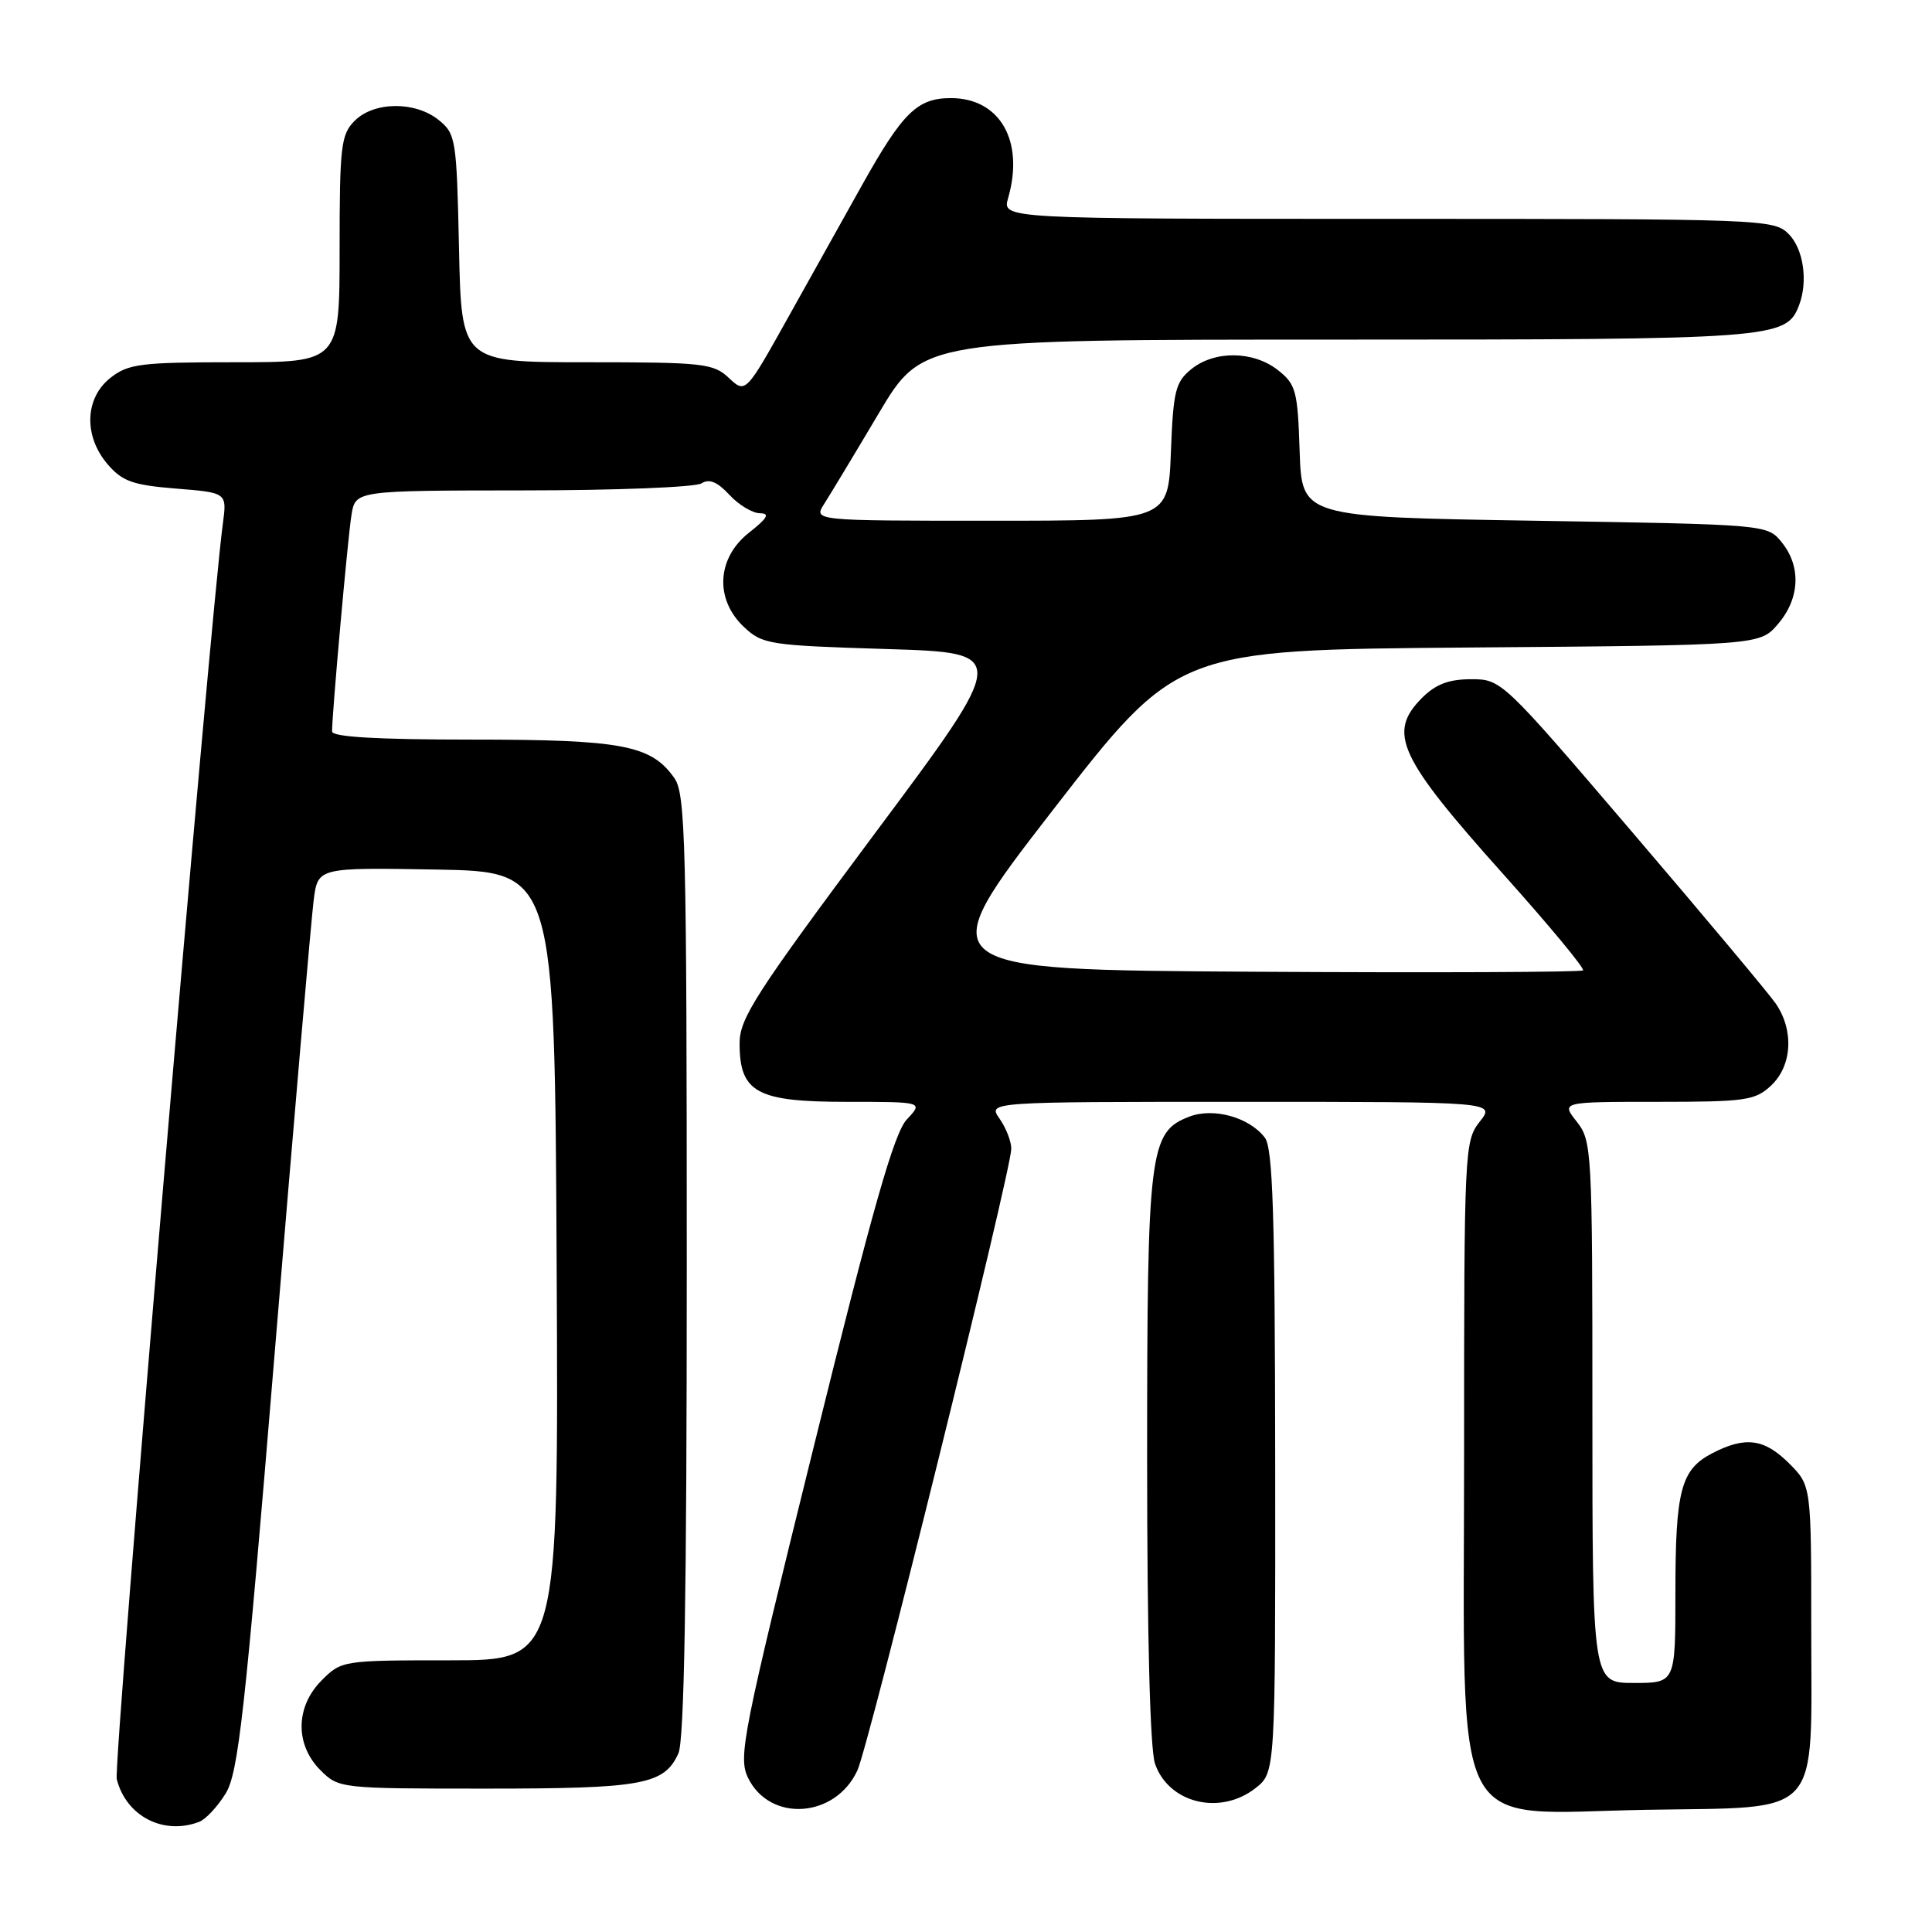 <?xml version="1.0" encoding="UTF-8" standalone="no"?>
<!DOCTYPE svg PUBLIC "-//W3C//DTD SVG 1.1//EN" "http://www.w3.org/Graphics/SVG/1.1/DTD/svg11.dtd" >
<svg xmlns="http://www.w3.org/2000/svg" xmlns:xlink="http://www.w3.org/1999/xlink" version="1.1" viewBox="0 0 256 256">
 <g >
 <path fill="currentColor"
d=" M 26.40 241.40 C 27.26 241.07 28.83 239.38 29.90 237.65 C 31.58 234.92 32.45 227.11 36.42 179.00 C 38.94 148.47 41.26 121.58 41.57 119.22 C 42.13 114.95 42.13 114.95 57.82 115.22 C 73.50 115.50 73.50 115.50 73.76 167.75 C 74.02 220.00 74.02 220.00 59.65 220.00 C 45.45 220.00 45.24 220.03 42.64 222.64 C 39.14 226.13 39.07 231.16 42.45 234.55 C 44.89 236.98 45.04 237.00 64.41 237.00 C 85.16 237.00 88.00 236.48 89.89 232.34 C 90.67 230.64 91.00 211.15 91.00 167.68 C 91.00 111.76 90.83 105.21 89.37 103.12 C 86.30 98.73 82.47 98.00 62.53 98.00 C 49.95 98.00 44.00 97.65 44.00 96.92 C 44.00 94.53 46.08 71.28 46.57 68.25 C 47.09 65.00 47.09 65.00 69.30 64.98 C 81.51 64.98 92.15 64.56 92.95 64.05 C 93.98 63.40 95.05 63.84 96.65 65.57 C 97.89 66.91 99.71 68.00 100.70 68.01 C 102.06 68.02 101.70 68.65 99.25 70.58 C 94.97 73.95 94.68 79.41 98.58 83.08 C 101.04 85.39 101.92 85.52 117.46 86.00 C 133.77 86.50 133.77 86.50 115.88 110.49 C 100.14 131.62 98.00 134.93 98.00 138.24 C 98.00 144.76 100.26 146.00 112.17 146.00 C 122.35 146.00 122.35 146.00 120.16 148.33 C 118.47 150.13 115.66 159.99 107.84 191.64 C 98.41 229.74 97.80 232.81 99.10 235.53 C 101.97 241.51 110.68 240.94 113.61 234.59 C 115.15 231.24 134.00 155.10 134.00 152.21 C 134.00 151.24 133.30 149.44 132.44 148.22 C 130.89 146.00 130.89 146.00 164.52 146.00 C 198.15 146.00 198.15 146.00 196.07 148.63 C 194.05 151.20 194.00 152.30 194.00 192.71 C 194.00 244.60 191.79 240.27 218.08 239.81 C 241.72 239.40 240.00 241.28 240.00 215.81 C 240.00 196.85 240.00 196.85 237.08 193.92 C 233.79 190.63 231.27 190.29 226.91 192.55 C 222.72 194.71 222.00 197.44 222.00 211.07 C 222.00 223.00 222.00 223.00 216.50 223.00 C 211.00 223.00 211.00 223.00 211.00 187.13 C 211.00 152.37 210.94 151.19 208.93 148.63 C 206.85 146.00 206.85 146.00 219.61 146.00 C 231.34 146.00 232.56 145.82 234.69 143.83 C 237.47 141.21 237.73 136.51 235.29 132.97 C 234.35 131.61 225.79 121.39 216.27 110.25 C 199.08 90.13 198.94 90.00 194.94 90.00 C 191.99 90.00 190.25 90.66 188.45 92.45 C 183.80 97.11 185.27 100.29 199.35 116.01 C 205.32 122.68 210.00 128.33 209.76 128.58 C 209.51 128.82 189.92 128.90 166.21 128.76 C 123.12 128.50 123.12 128.50 139.54 107.30 C 155.97 86.11 155.97 86.11 194.57 85.80 C 233.18 85.50 233.18 85.50 235.59 82.69 C 238.49 79.32 238.69 75.07 236.09 71.86 C 234.18 69.50 234.18 69.50 203.34 69.00 C 172.50 68.50 172.50 68.50 172.21 59.79 C 171.95 51.78 171.72 50.92 169.33 49.04 C 166.07 46.48 160.94 46.42 157.86 48.91 C 155.75 50.62 155.46 51.79 155.15 59.91 C 154.80 69.00 154.80 69.00 131.29 69.00 C 107.77 69.00 107.77 69.00 109.22 66.75 C 110.01 65.51 113.27 60.11 116.45 54.75 C 122.25 45.00 122.25 45.00 177.17 45.00 C 235.16 45.00 236.68 44.89 238.38 40.46 C 239.60 37.28 238.97 32.97 237.00 31.00 C 235.05 29.05 233.67 29.00 183.89 29.00 C 132.78 29.00 132.78 29.00 133.58 26.25 C 135.76 18.69 132.50 13.00 126.00 13.00 C 121.55 13.00 119.62 14.89 114.24 24.50 C 112.08 28.35 107.73 36.15 104.56 41.83 C 98.80 52.16 98.80 52.16 96.58 50.08 C 94.53 48.15 93.21 48.00 77.76 48.00 C 61.14 48.00 61.14 48.00 60.82 32.91 C 60.51 18.44 60.40 17.74 58.14 15.91 C 55.03 13.39 49.56 13.44 47.00 16.00 C 45.18 17.82 45.00 19.33 45.00 33.00 C 45.00 48.00 45.00 48.00 31.13 48.00 C 18.62 48.00 17.01 48.20 14.63 50.07 C 11.22 52.76 11.06 57.80 14.28 61.54 C 16.21 63.78 17.61 64.28 23.32 64.74 C 30.08 65.28 30.08 65.28 29.53 69.39 C 27.79 82.29 14.99 233.82 15.47 235.74 C 16.70 240.65 21.66 243.22 26.40 241.40 Z  M 166.37 236.93 C 169.00 234.85 169.00 234.85 168.97 193.68 C 168.94 160.97 168.66 152.14 167.60 150.75 C 165.56 148.06 160.83 146.73 157.62 147.95 C 152.29 149.98 152.00 152.34 152.00 193.32 C 152.00 216.91 152.39 231.82 153.05 233.72 C 154.88 238.96 161.69 240.60 166.37 236.93 Z "/>
</g>
</svg>